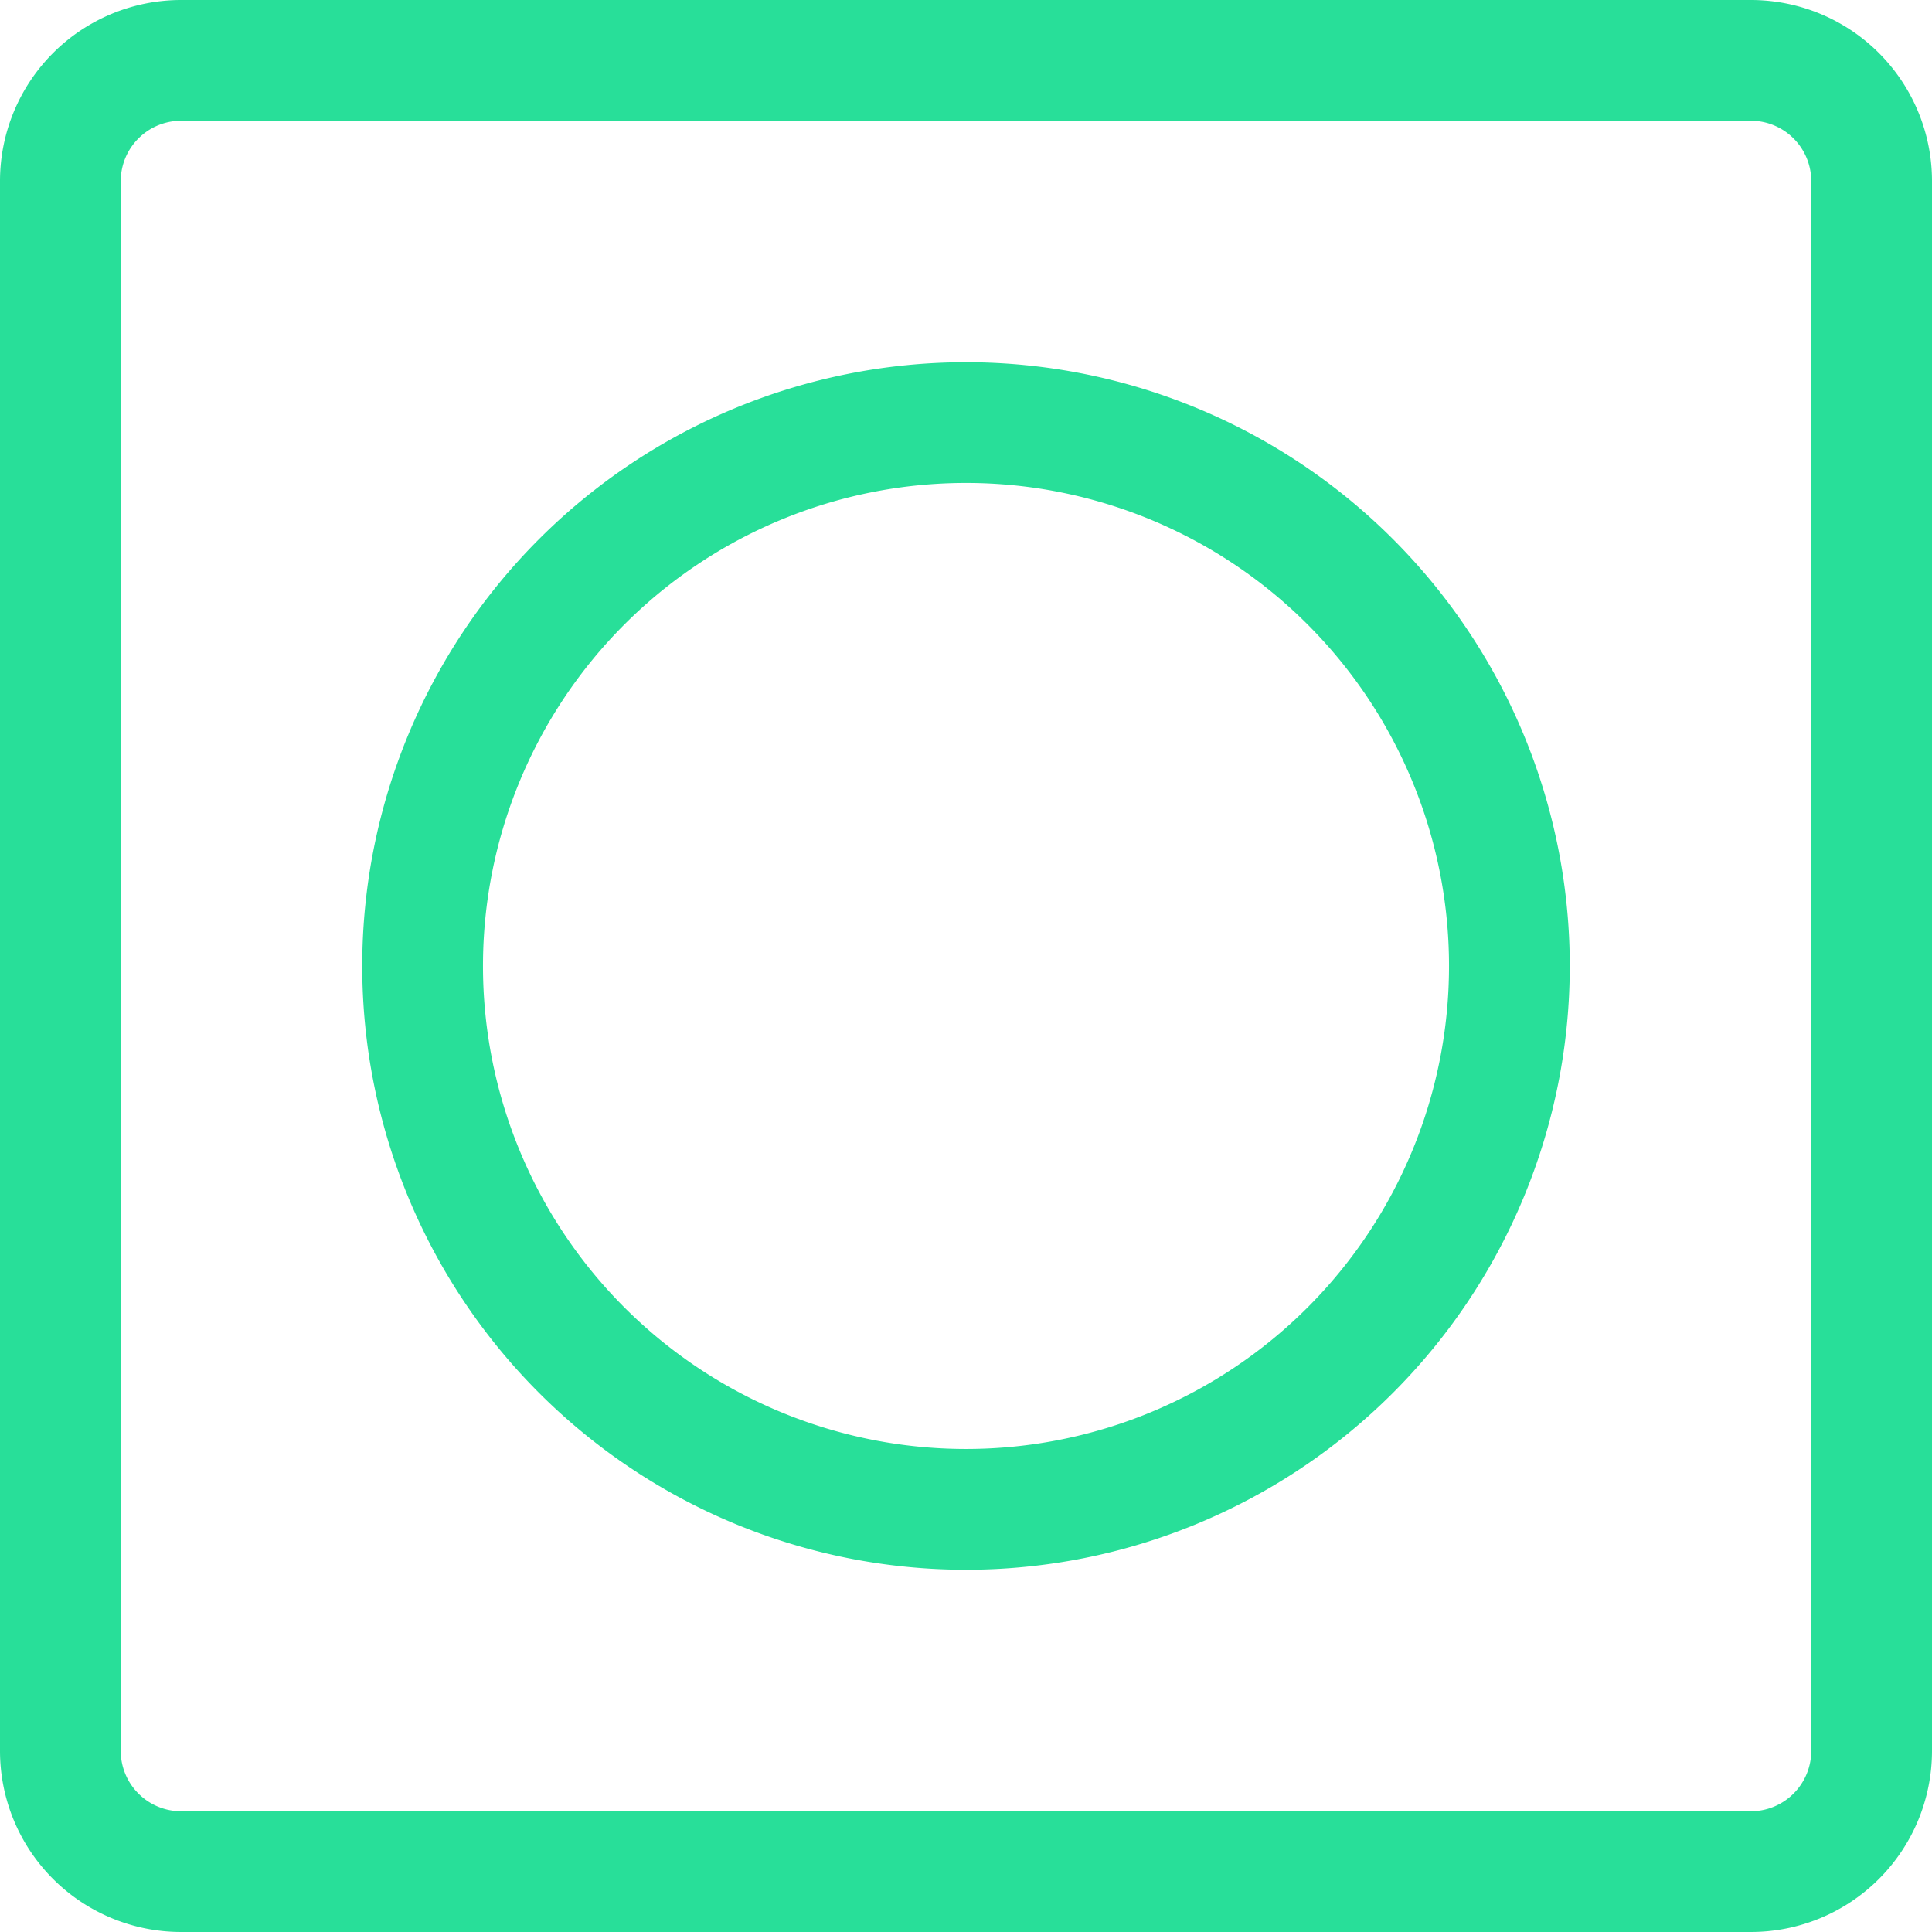 <svg id="safe-box" xmlns="http://www.w3.org/2000/svg" width="56.194" height="56.194" viewBox="0 0 56.194 56.194">
  <g id="Group_6" data-name="Group 6">
    <g id="Group_5" data-name="Group 5">
      <path id="Path_145" data-name="Path 145" d="M50.926,0H5.268A5.268,5.268,0,0,0,0,5.268V50.926a5.268,5.268,0,0,0,5.268,5.268H50.926a5.268,5.268,0,0,0,5.268-5.268V5.268A5.268,5.268,0,0,0,50.926,0Zm1.756,50.926a1.756,1.756,0,0,1-1.756,1.756H5.268a1.756,1.756,0,0,1-1.756-1.756V5.268A1.756,1.756,0,0,1,5.268,3.512H50.926a1.756,1.756,0,0,1,1.756,1.756Z" fill="#28df99"/>
      <path id="Path_146" data-name="Path 146" d="M113.561,96a17.561,17.561,0,1,0,17.561,17.561A17.561,17.561,0,0,0,113.561,96Zm0,31.609a14.049,14.049,0,1,1,14.049-14.049A14.049,14.049,0,0,1,113.561,127.609Z" transform="translate(-85.464 -85.464)" fill="#28df99"/>
    </g>
  </g>
</svg>
